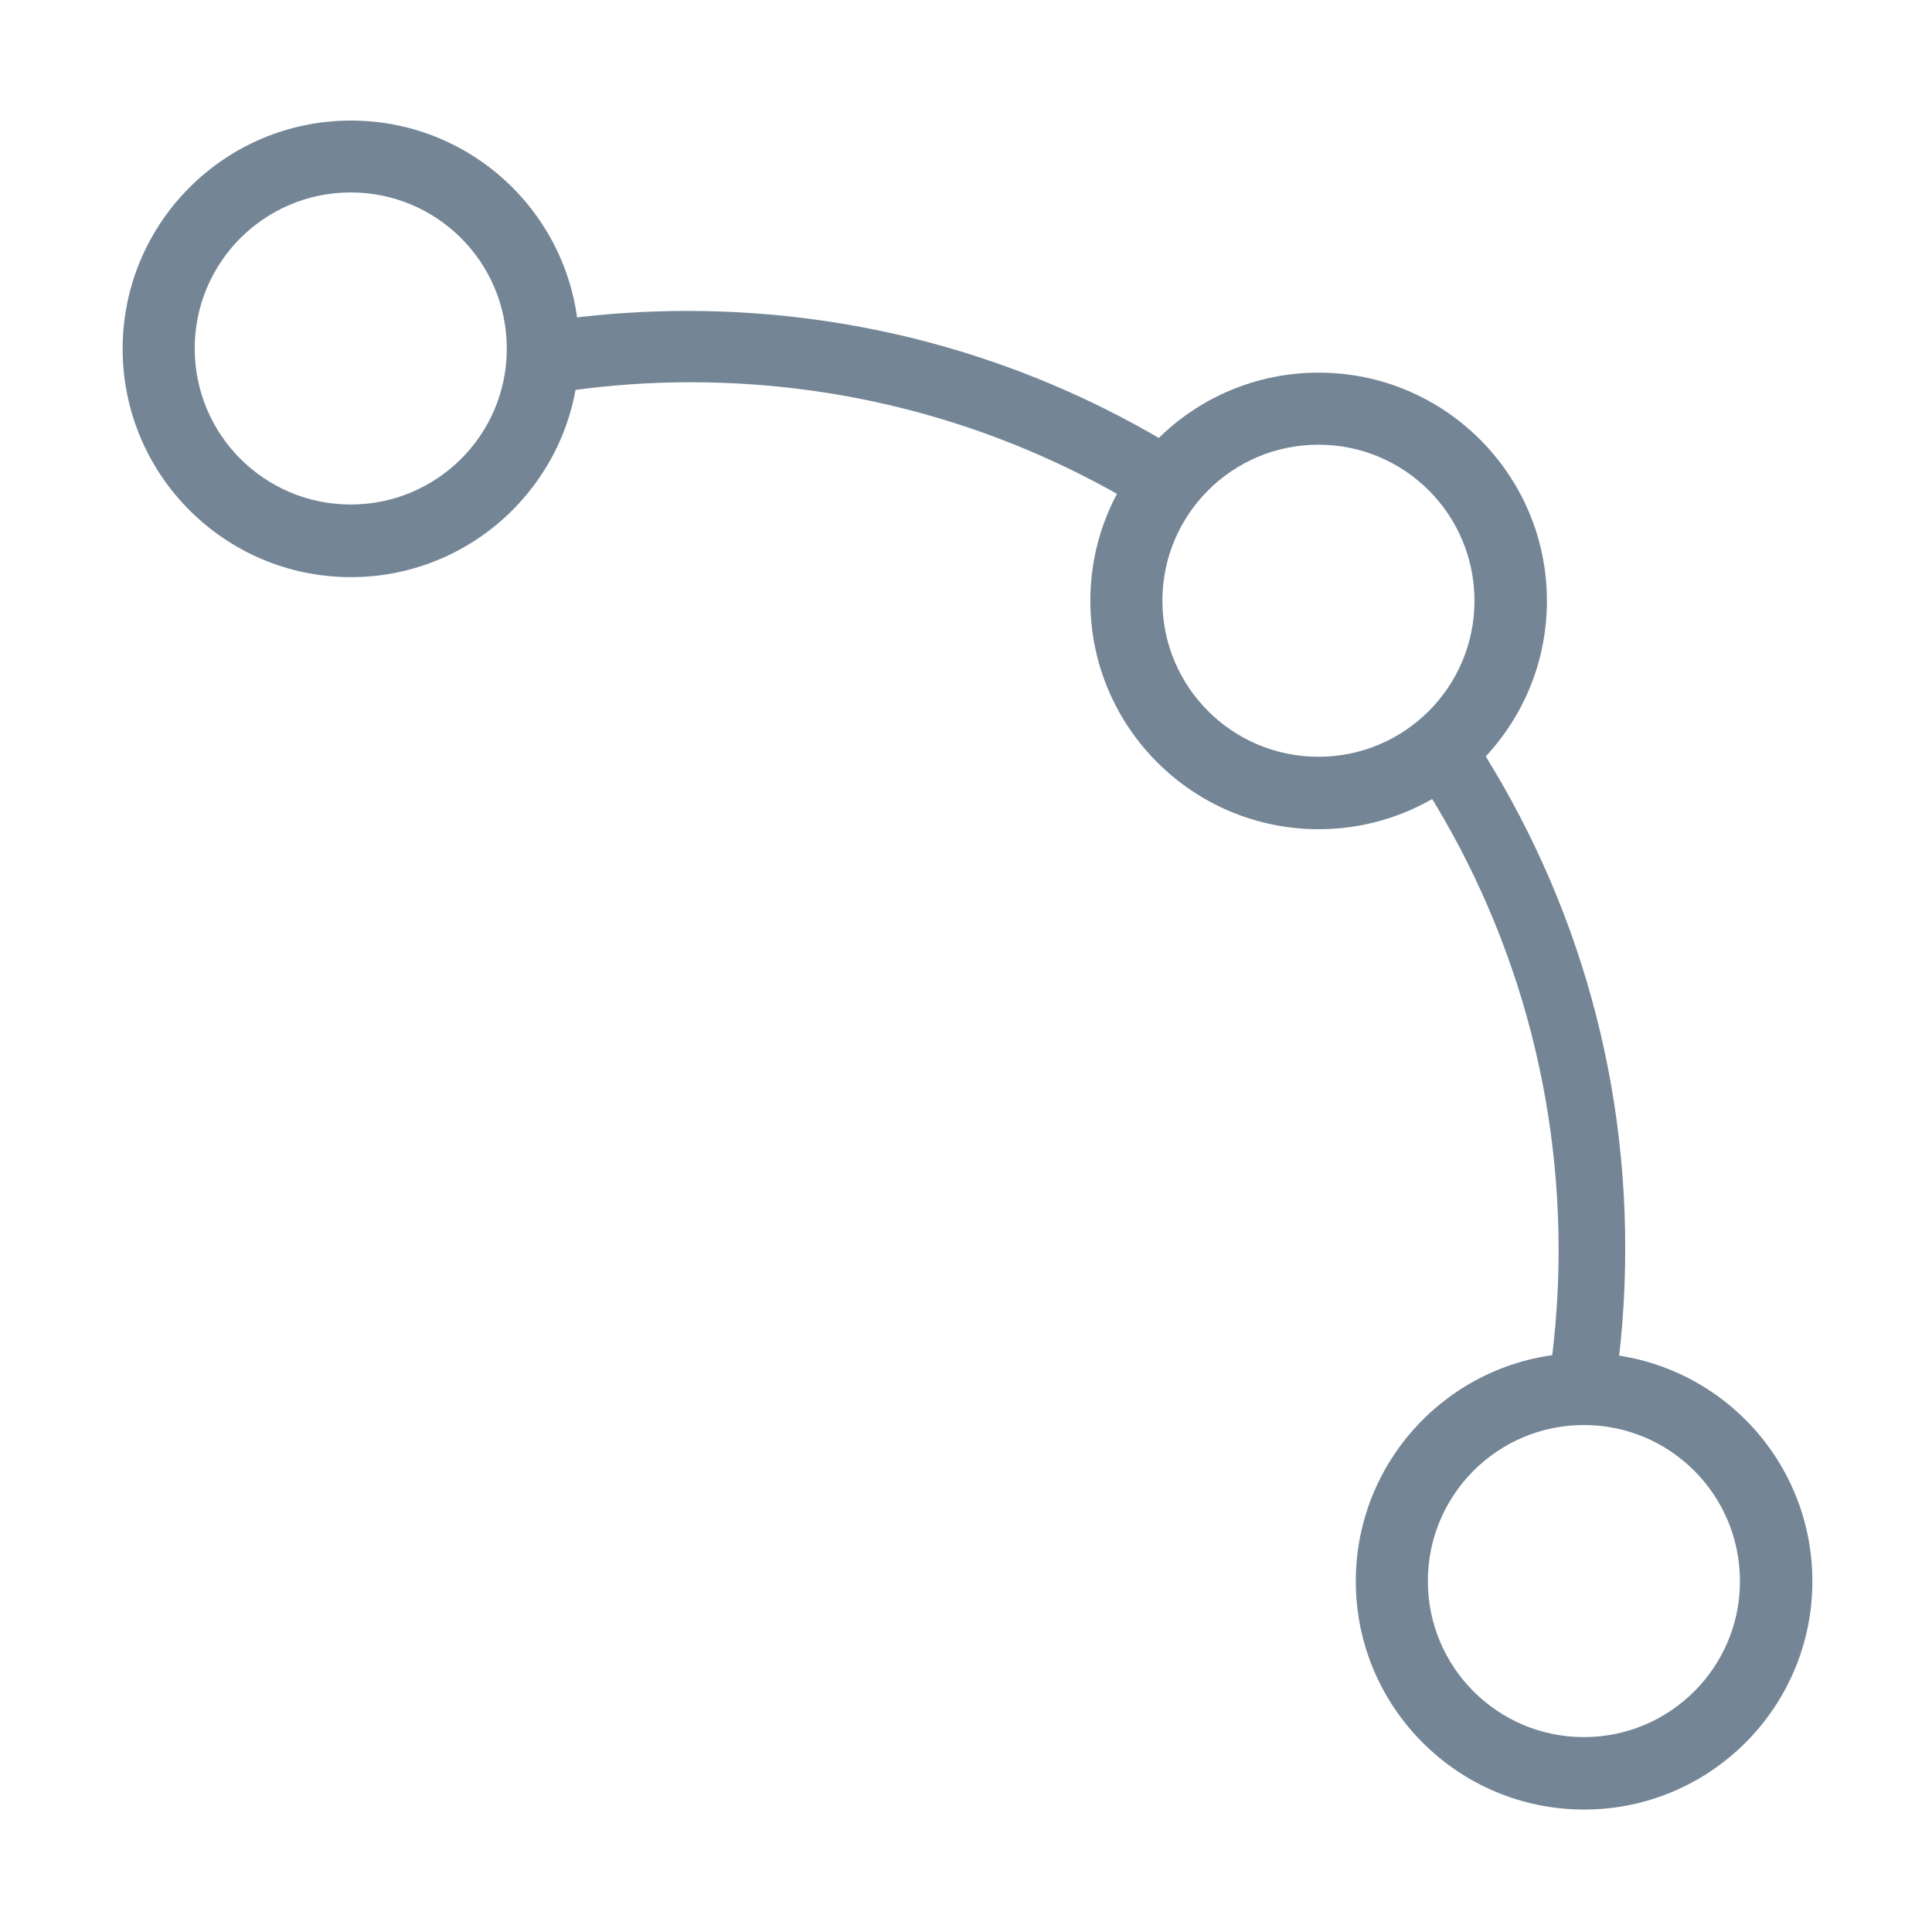 <?xml version="1.0" standalone="no"?><!DOCTYPE svg PUBLIC "-//W3C//DTD SVG 1.1//EN" "http://www.w3.org/Graphics/SVG/1.1/DTD/svg11.dtd"><svg t="1634191278320" class="icon" viewBox="0 0 1024 1024" version="1.1" xmlns="http://www.w3.org/2000/svg" p-id="1784" xmlns:xlink="http://www.w3.org/1999/xlink" width="200" height="200"><defs><style type="text/css"></style></defs><path d="M186 63.9c-66.8 0-121 54.2-121 121s54.2 121 121 121 121-54.2 121-121-54.1-121-121-121z m-0.1 203.5c-45.7 0-82.7-37-82.7-82.7s37-82.7 82.7-82.7 82.7 37 82.7 82.7c0.1 45.7-37 82.7-82.7 82.7zM839.6 717.1c-66.8 0-121 54.2-121 121s54.2 121 121 121 121-54.2 121-121-54.1-121-121-121z m-0.1 203.6c-45.7 0-82.7-37-82.7-82.7s37-82.7 82.7-82.7 82.7 37 82.7 82.7c0.1 45.6-37 82.7-82.7 82.7zM698.9 197.5c-66.8 0-121 54.2-121 121s54.2 121 121 121 121-54.2 121-121-54.2-121-121-121z m-0.1 203.6c-45.7 0-82.7-37-82.7-82.7s37-82.7 82.7-82.7 82.7 37 82.7 82.7-37 82.7-82.7 82.7z" fill="#748696" p-id="1785"></path><path d="M364.3 164.8c-21.6 0-43 1.4-63.9 4.1-4.1 0.5-7.2 4-7.2 8.2v21.7c0 5 4.5 8.9 9.4 8.2 20.8-2.9 42-4.4 63.5-4.4 91.6 0 177 26.8 248.7 72.9 5.5 3.6 12.8-0.4 12.8-6.9v-23.8c0-2.9-1.5-5.6-3.9-7-75.5-46.3-164.3-73-259.4-73zM772.2 377.7v20.9h-29.4c52.5 74.8 83.3 165.8 83.3 264.1 0 26.5-2.3 52.5-6.6 77.8h35.7c4.1-25.6 6.2-51.8 6.2-78.5 0.2-105.7-32.9-203.7-89.2-284.3z" fill="#748696" p-id="1786"></path></svg>